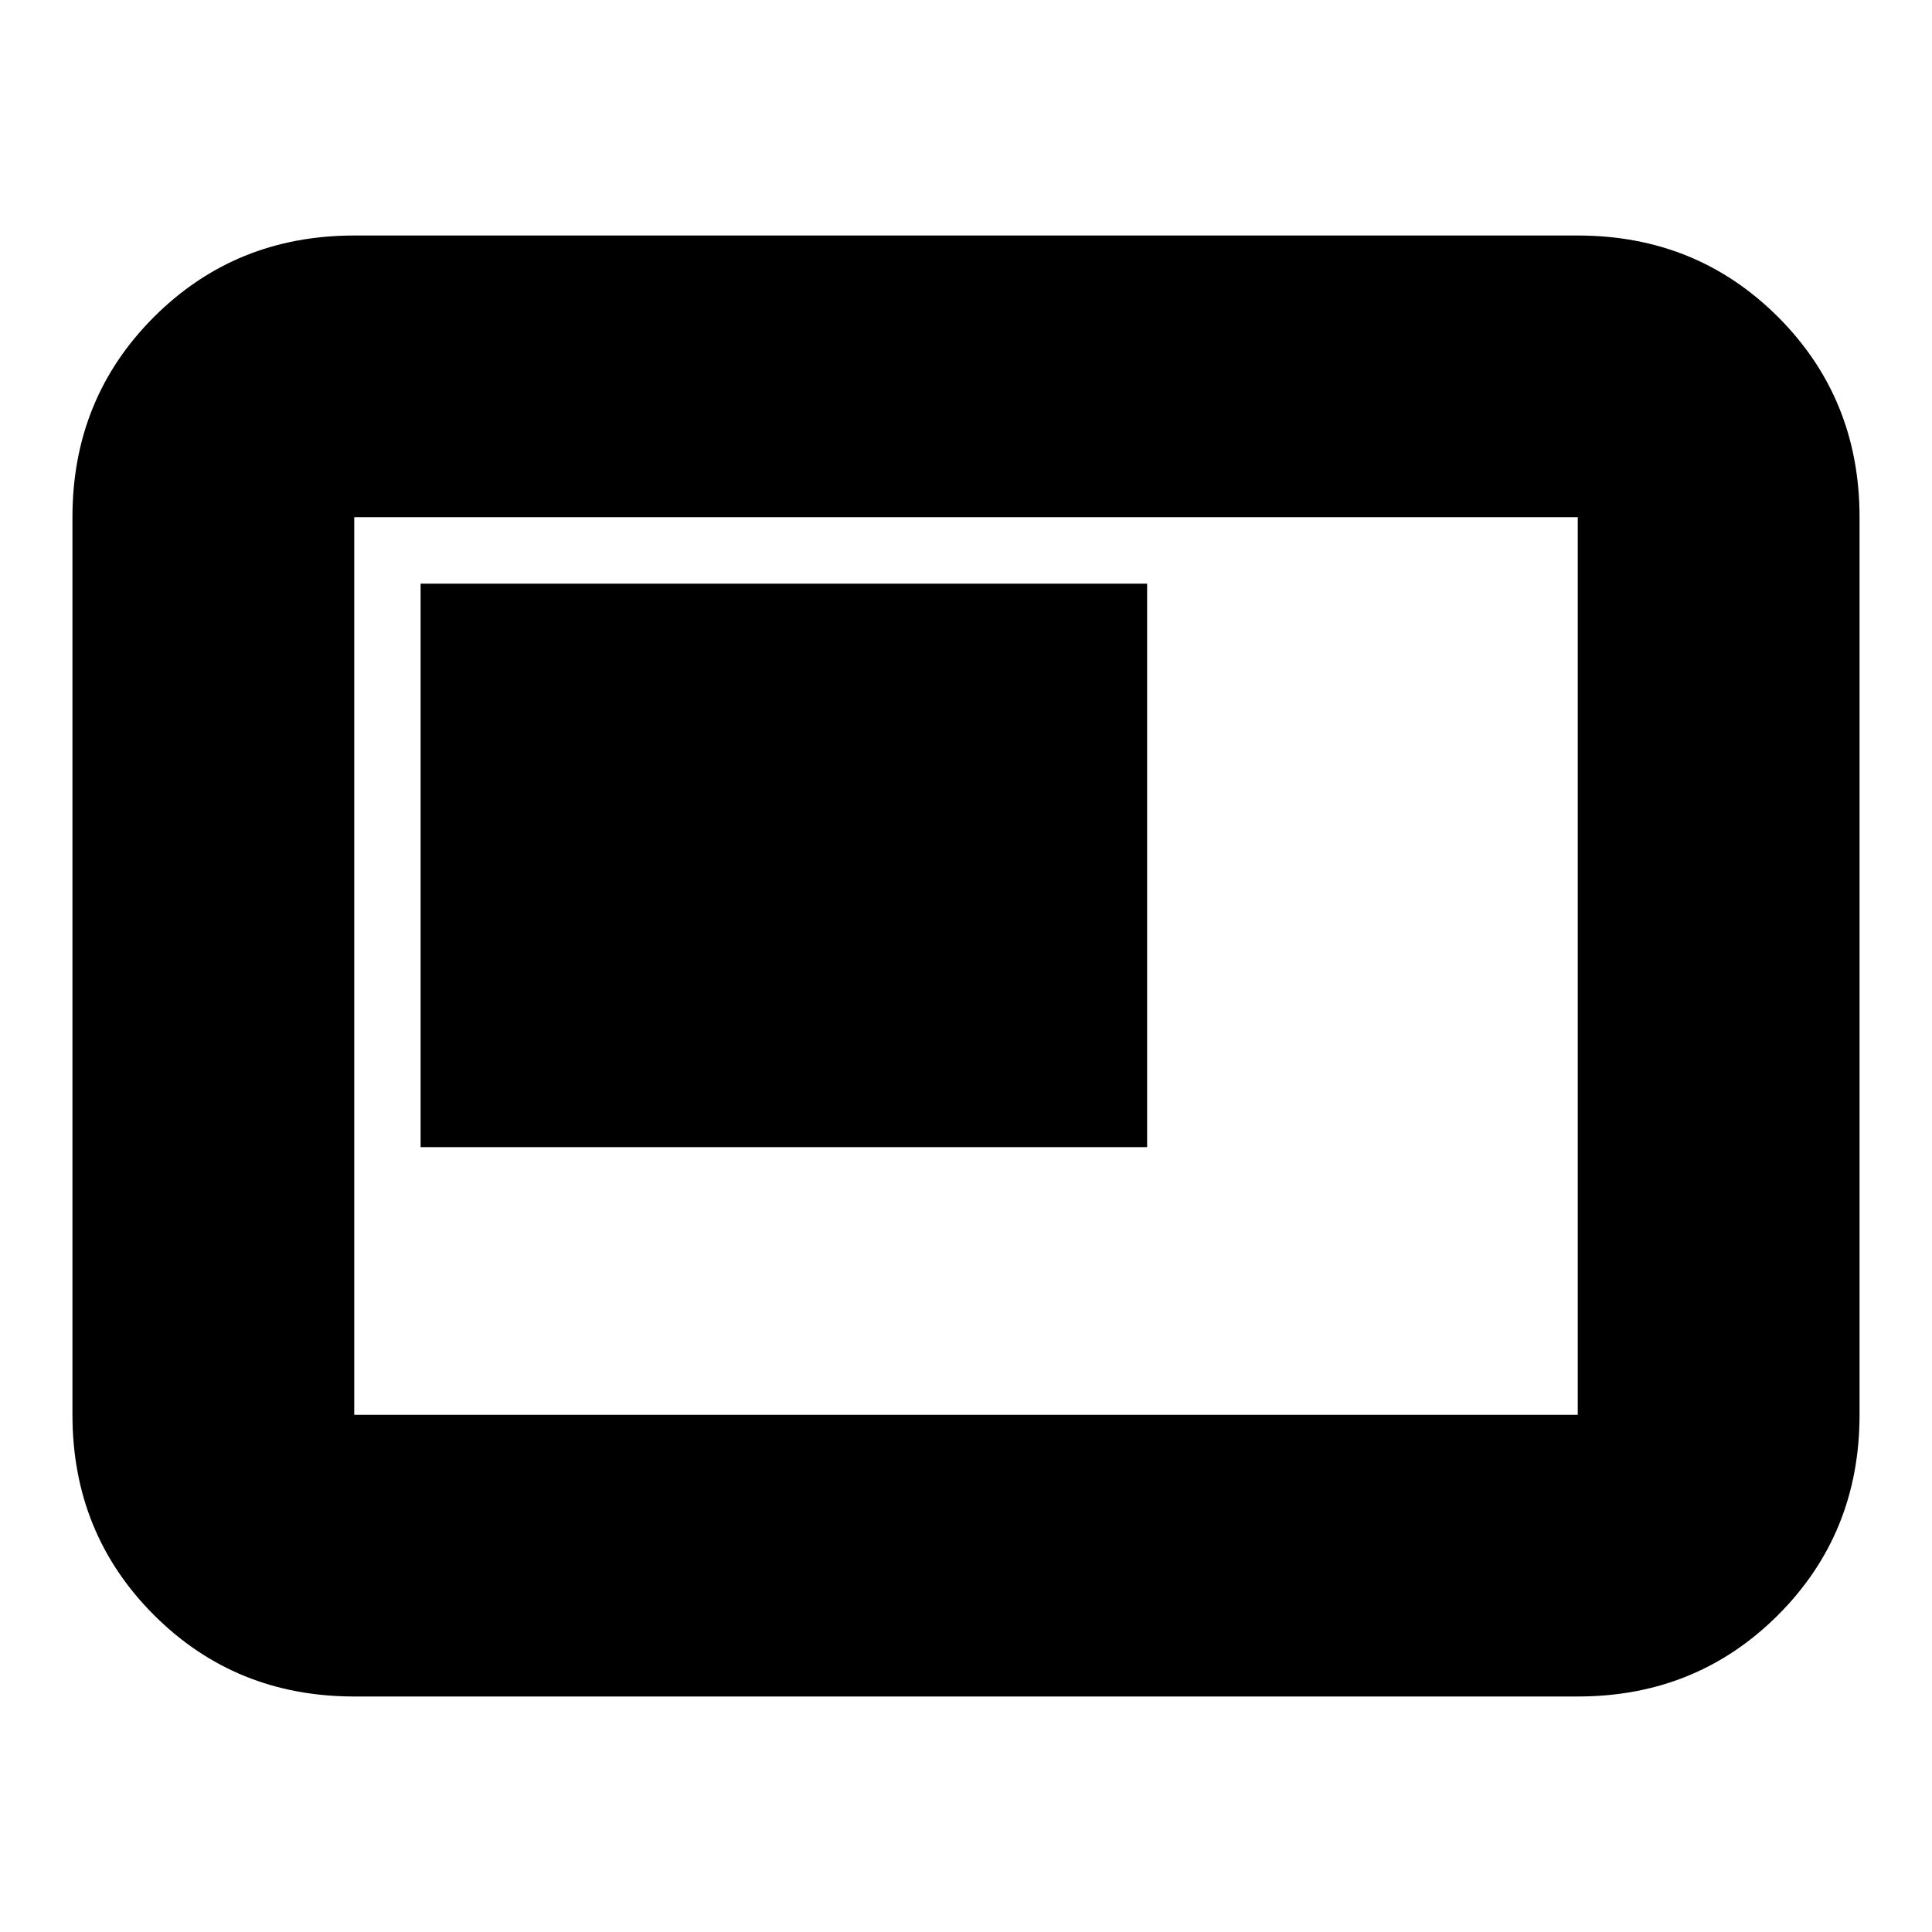 <svg xmlns="http://www.w3.org/2000/svg" height="20" width="20"><path d="M4.354 11.875H11.875V6.042H4.354ZM3.667 17.562Q2.438 17.562 1.594 16.719Q0.75 15.875 0.75 14.646V5.354Q0.75 4.125 1.594 3.281Q2.438 2.438 3.667 2.438H16.333Q17.562 2.438 18.406 3.281Q19.25 4.125 19.25 5.354V14.646Q19.25 15.875 18.406 16.719Q17.562 17.562 16.333 17.562ZM3.667 14.646Q3.667 14.646 3.667 14.646Q3.667 14.646 3.667 14.646V5.354Q3.667 5.354 3.667 5.354Q3.667 5.354 3.667 5.354Q3.667 5.354 3.667 5.354Q3.667 5.354 3.667 5.354V14.646Q3.667 14.646 3.667 14.646Q3.667 14.646 3.667 14.646ZM3.667 14.646H16.333Q16.333 14.646 16.333 14.646Q16.333 14.646 16.333 14.646V5.354Q16.333 5.354 16.333 5.354Q16.333 5.354 16.333 5.354H3.667Q3.667 5.354 3.667 5.354Q3.667 5.354 3.667 5.354V14.646Q3.667 14.646 3.667 14.646Q3.667 14.646 3.667 14.646Z"/></svg>